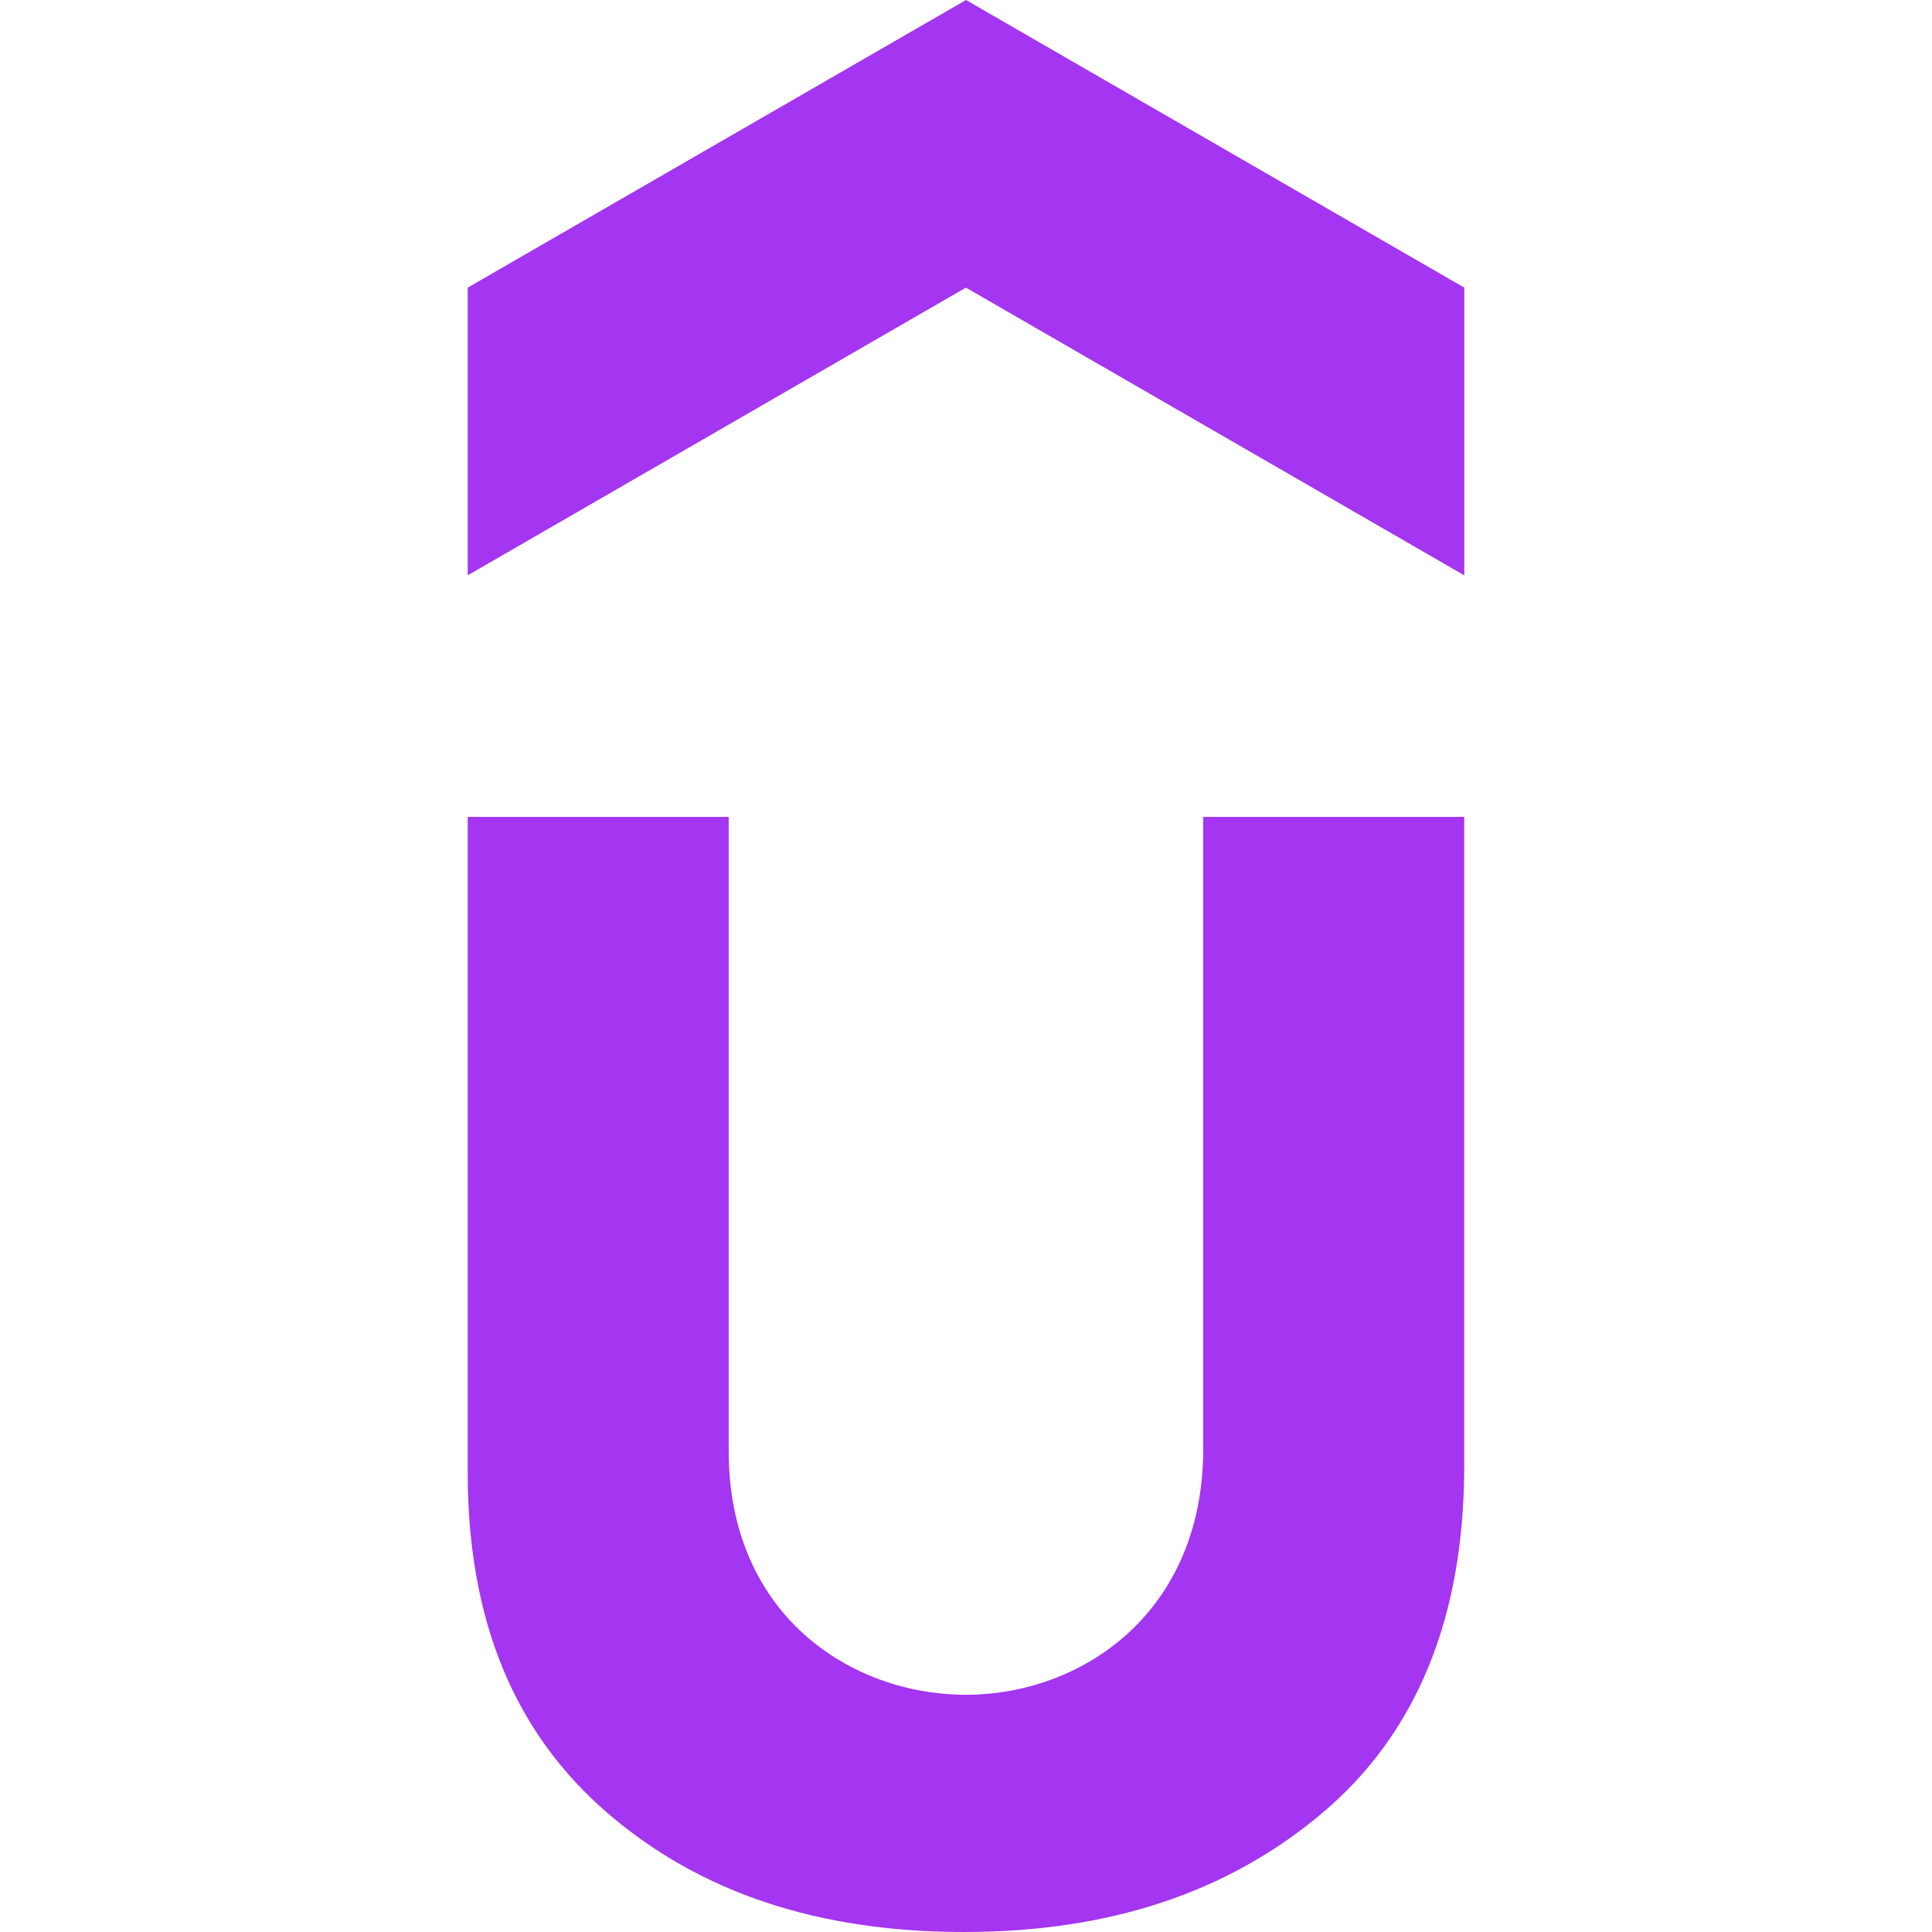 <svg role="img" viewBox="0 0 24 24" xmlns="http://www.w3.org/2000/svg"><style>path { fill: #A435F0; }</style><title>Udemy</title><path d="M12 0 5.81 3.573v3.574l6.189-3.574 6.191 3.574V3.573zM5.81 10.148v8.144c0 1.85.589 3.243 1.741 4.234S10.177 24 11.973 24s3.269-.482 4.448-1.474c1.179-.991 1.768-2.439 1.768-4.314v-8.064h-3.242v7.85c0 2.036-1.509 3.055-2.948 3.055-1.428.0-2.947-.991-2.947-3.027v-7.878z"/></svg>